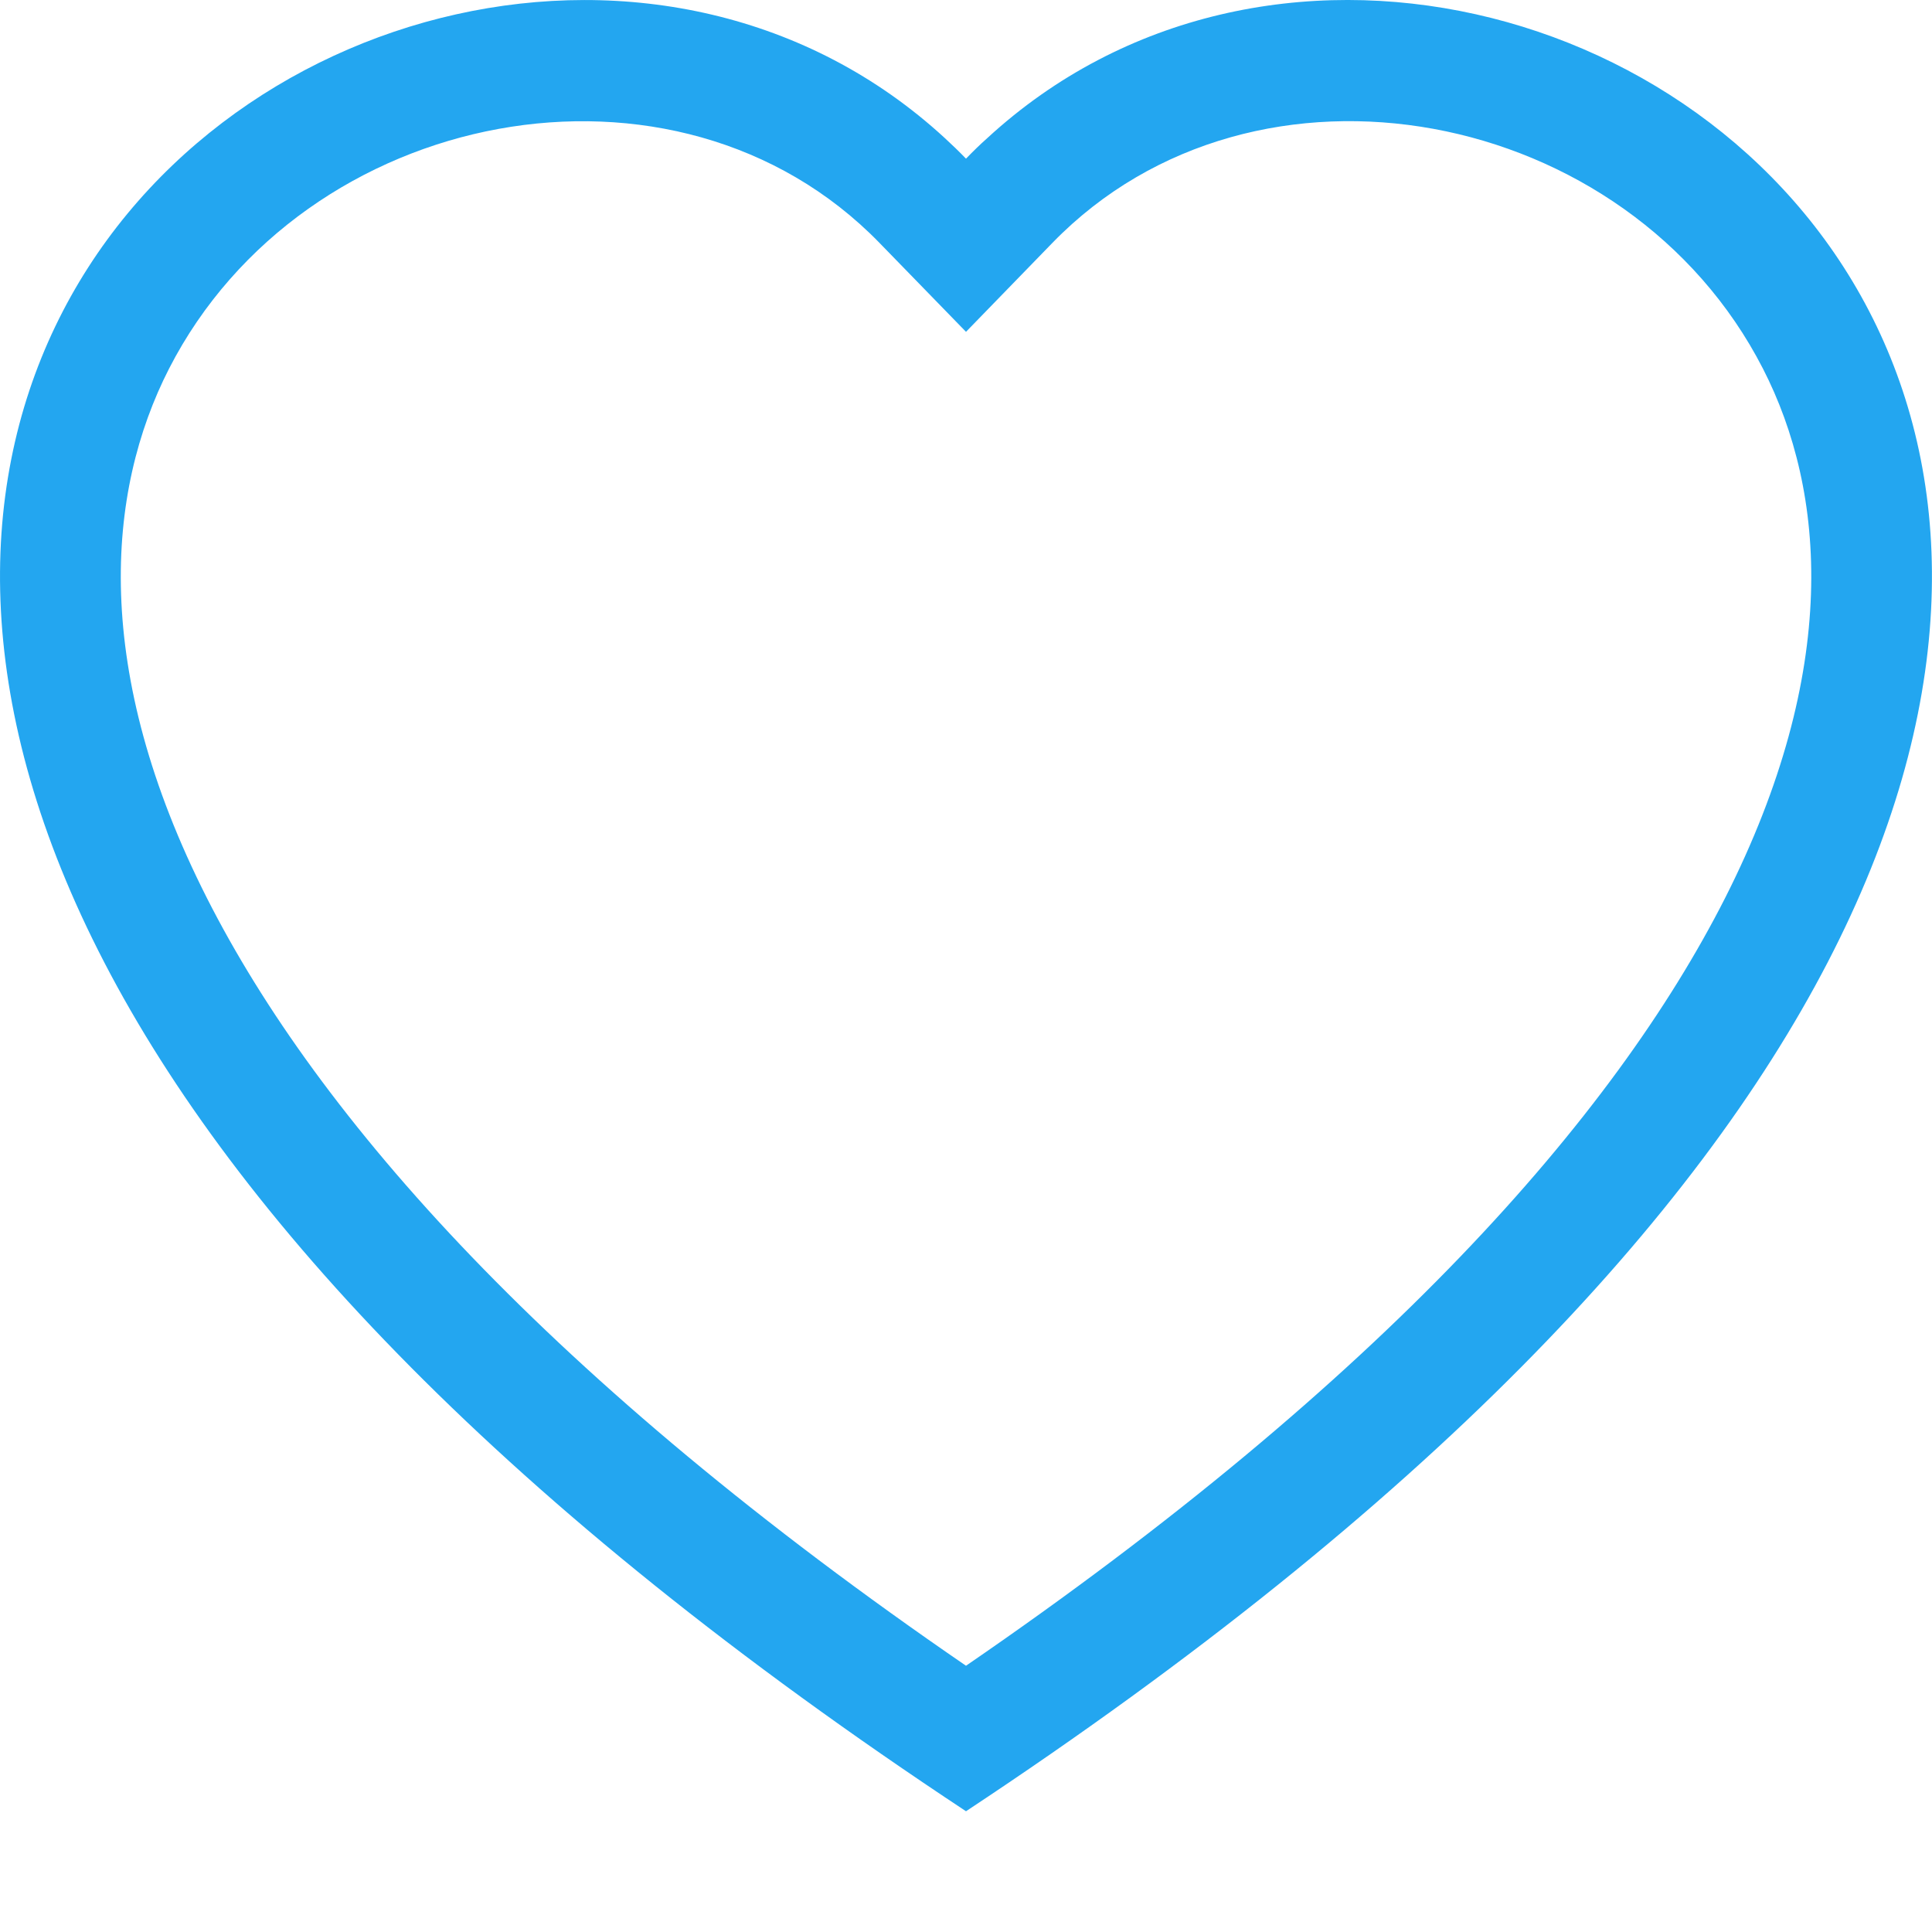 <svg xmlns="http://www.w3.org/2000/svg" width="16" height="16" viewBox="0 0 16 16" fill="none">
  <g clip-path="url(#clip0_540_815)">
    <path d="M8 2.748L7.283 2.011C5.6 0.281 2.514 0.878 1.4 3.053C0.877 4.076 0.759 5.553 1.714 7.438C2.634 9.253 4.548 11.427 8 13.795C11.452 11.427 13.365 9.253 14.286 7.438C15.241 5.552 15.124 4.076 14.6 3.053C13.486 0.878 10.4 0.28 8.717 2.01L8 2.748ZM8 15C-7.333 4.868 3.279 -3.04 7.824 1.143C7.884 1.198 7.943 1.255 8 1.314C8.057 1.255 8.115 1.198 8.176 1.144C12.72 -3.042 23.333 4.867 8 15Z" fill="#23A6F0"/>
  </g>
  <defs>
    <clipPath id="clip0_540_815">
      <rect width="16" height="16" fill="white" transform="translate(0)"/>
    </clipPath>
  </defs>
</svg>